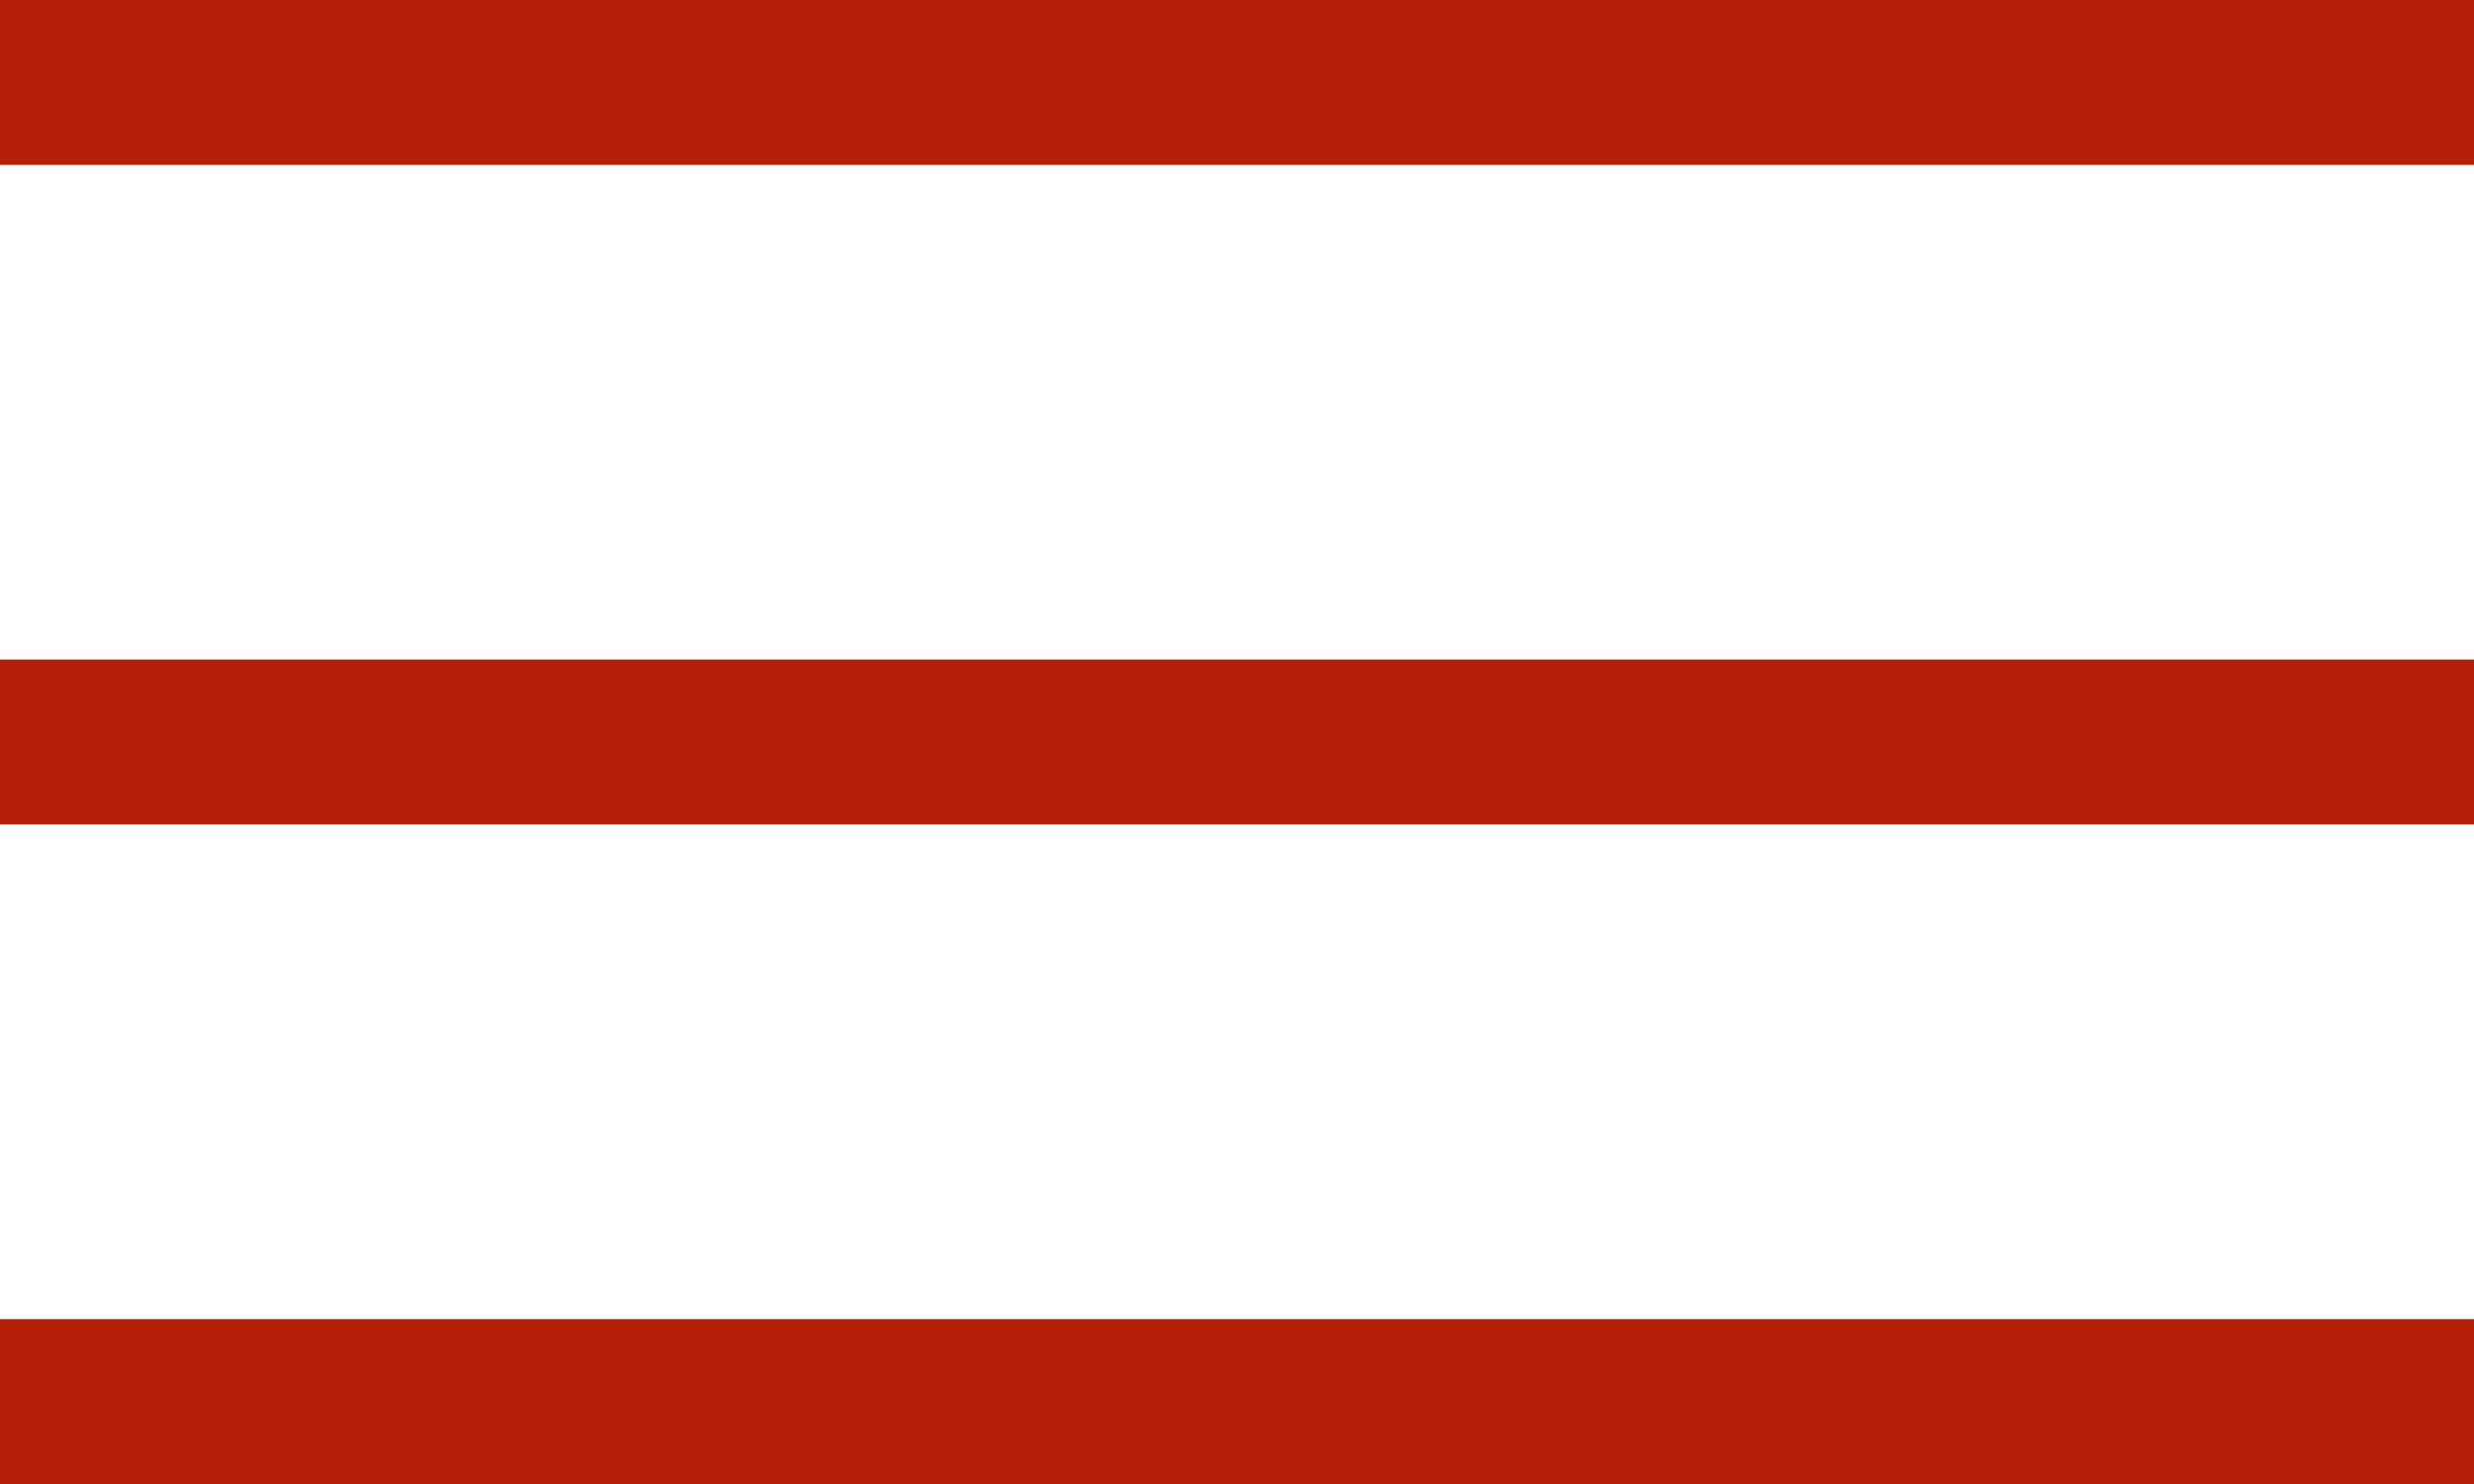 <svg xmlns="http://www.w3.org/2000/svg" width="30" height="18" viewBox="0 0 30 18">
    <g fill="#B51F08" fill-rule="nonzero">
        <path d="M0 0h30v2H0zM0 8h30v2H0zM0 16h30v2H0z"/>
    </g>
</svg>
